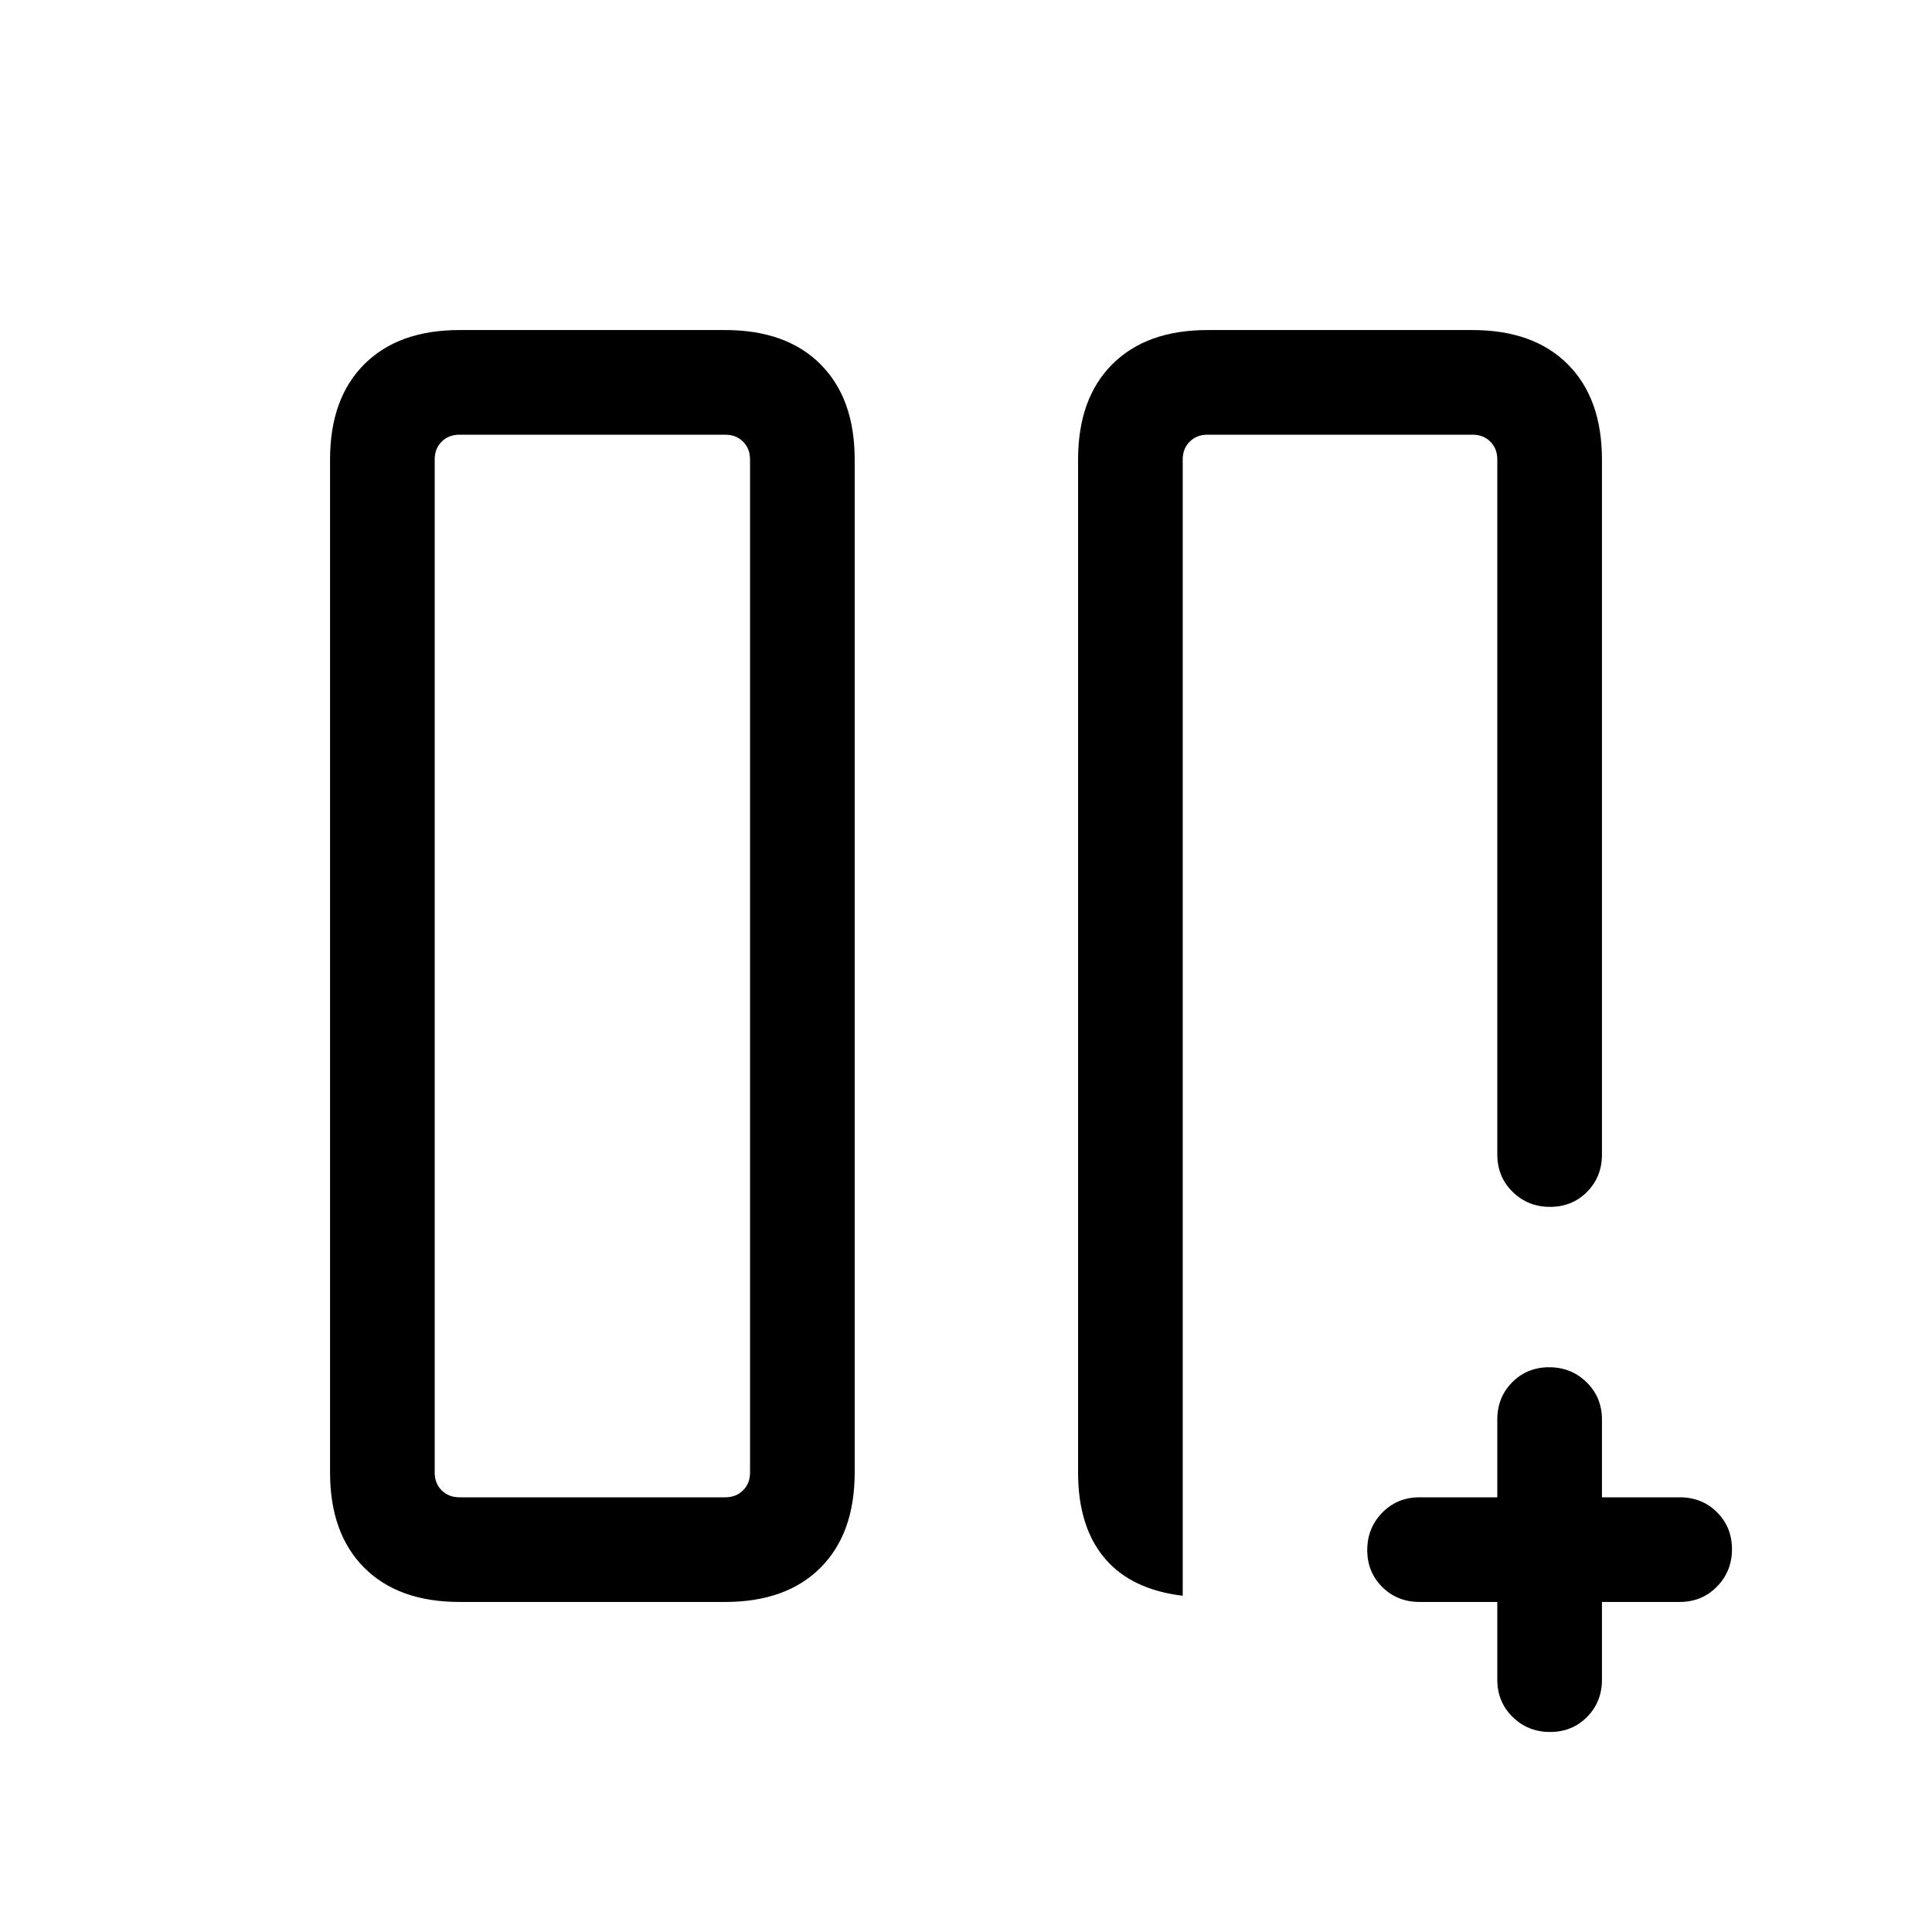 <svg viewBox="0 -960 960 960"><path d="M744-744h.38H600h1.15-13.46H744Zm-208.31 12.31q0-30.31 17-47.31 17-17 47.31-17h131.69Q762-796 779-779q17 17 17 47.31v345.38q0 11.07-7.41 18.54-7.4 7.46-18.38 7.46-10.98 0-18.59-7.46-7.62-7.47-7.62-18.54v-345.38q0-5.39-3.46-8.85t-8.85-3.46H600q-5.39 0-8.85 3.46t-3.46 8.85v564.61q-25.69-3.08-38.84-18.73-13.16-15.65-13.16-42.5v-503.38ZM228.31-164Q198-164 181-181q-17-17-17-47.31v-503.38Q164-762 181-779q17-17 47.31-17h132.07q30.31 0 47.31 17 17 17 17 47.31v503.38q0 30.31-17 47.31-17 17-47.31 17H228.31Zm144.38-567.69q0-5.39-3.46-8.85t-8.85-3.46H228.31q-5.39 0-8.85 3.46t-3.46 8.85v503.38q0 5.39 3.46 8.85t8.85 3.46h132.07q5.39 0 8.85-3.46t3.46-8.85v-503.38Zm0-12.31H216h156.69ZM744-164h-38.62q-11.07 0-18.53-7.41-7.47-7.4-7.47-18.38 0-10.98 7.47-18.59 7.46-7.62 18.53-7.62H744v-38.62q0-11.07 7.4-18.53 7.41-7.47 18.39-7.47t18.59 7.47q7.62 7.46 7.62 18.53V-216h38.61q11.07 0 18.54 7.4 7.46 7.41 7.46 18.39t-7.46 18.59q-7.47 7.62-18.54 7.62H796v38.61q0 11.07-7.41 18.54-7.4 7.46-18.38 7.46-10.98 0-18.59-7.46-7.62-7.47-7.62-18.54V-164Z"/></svg>